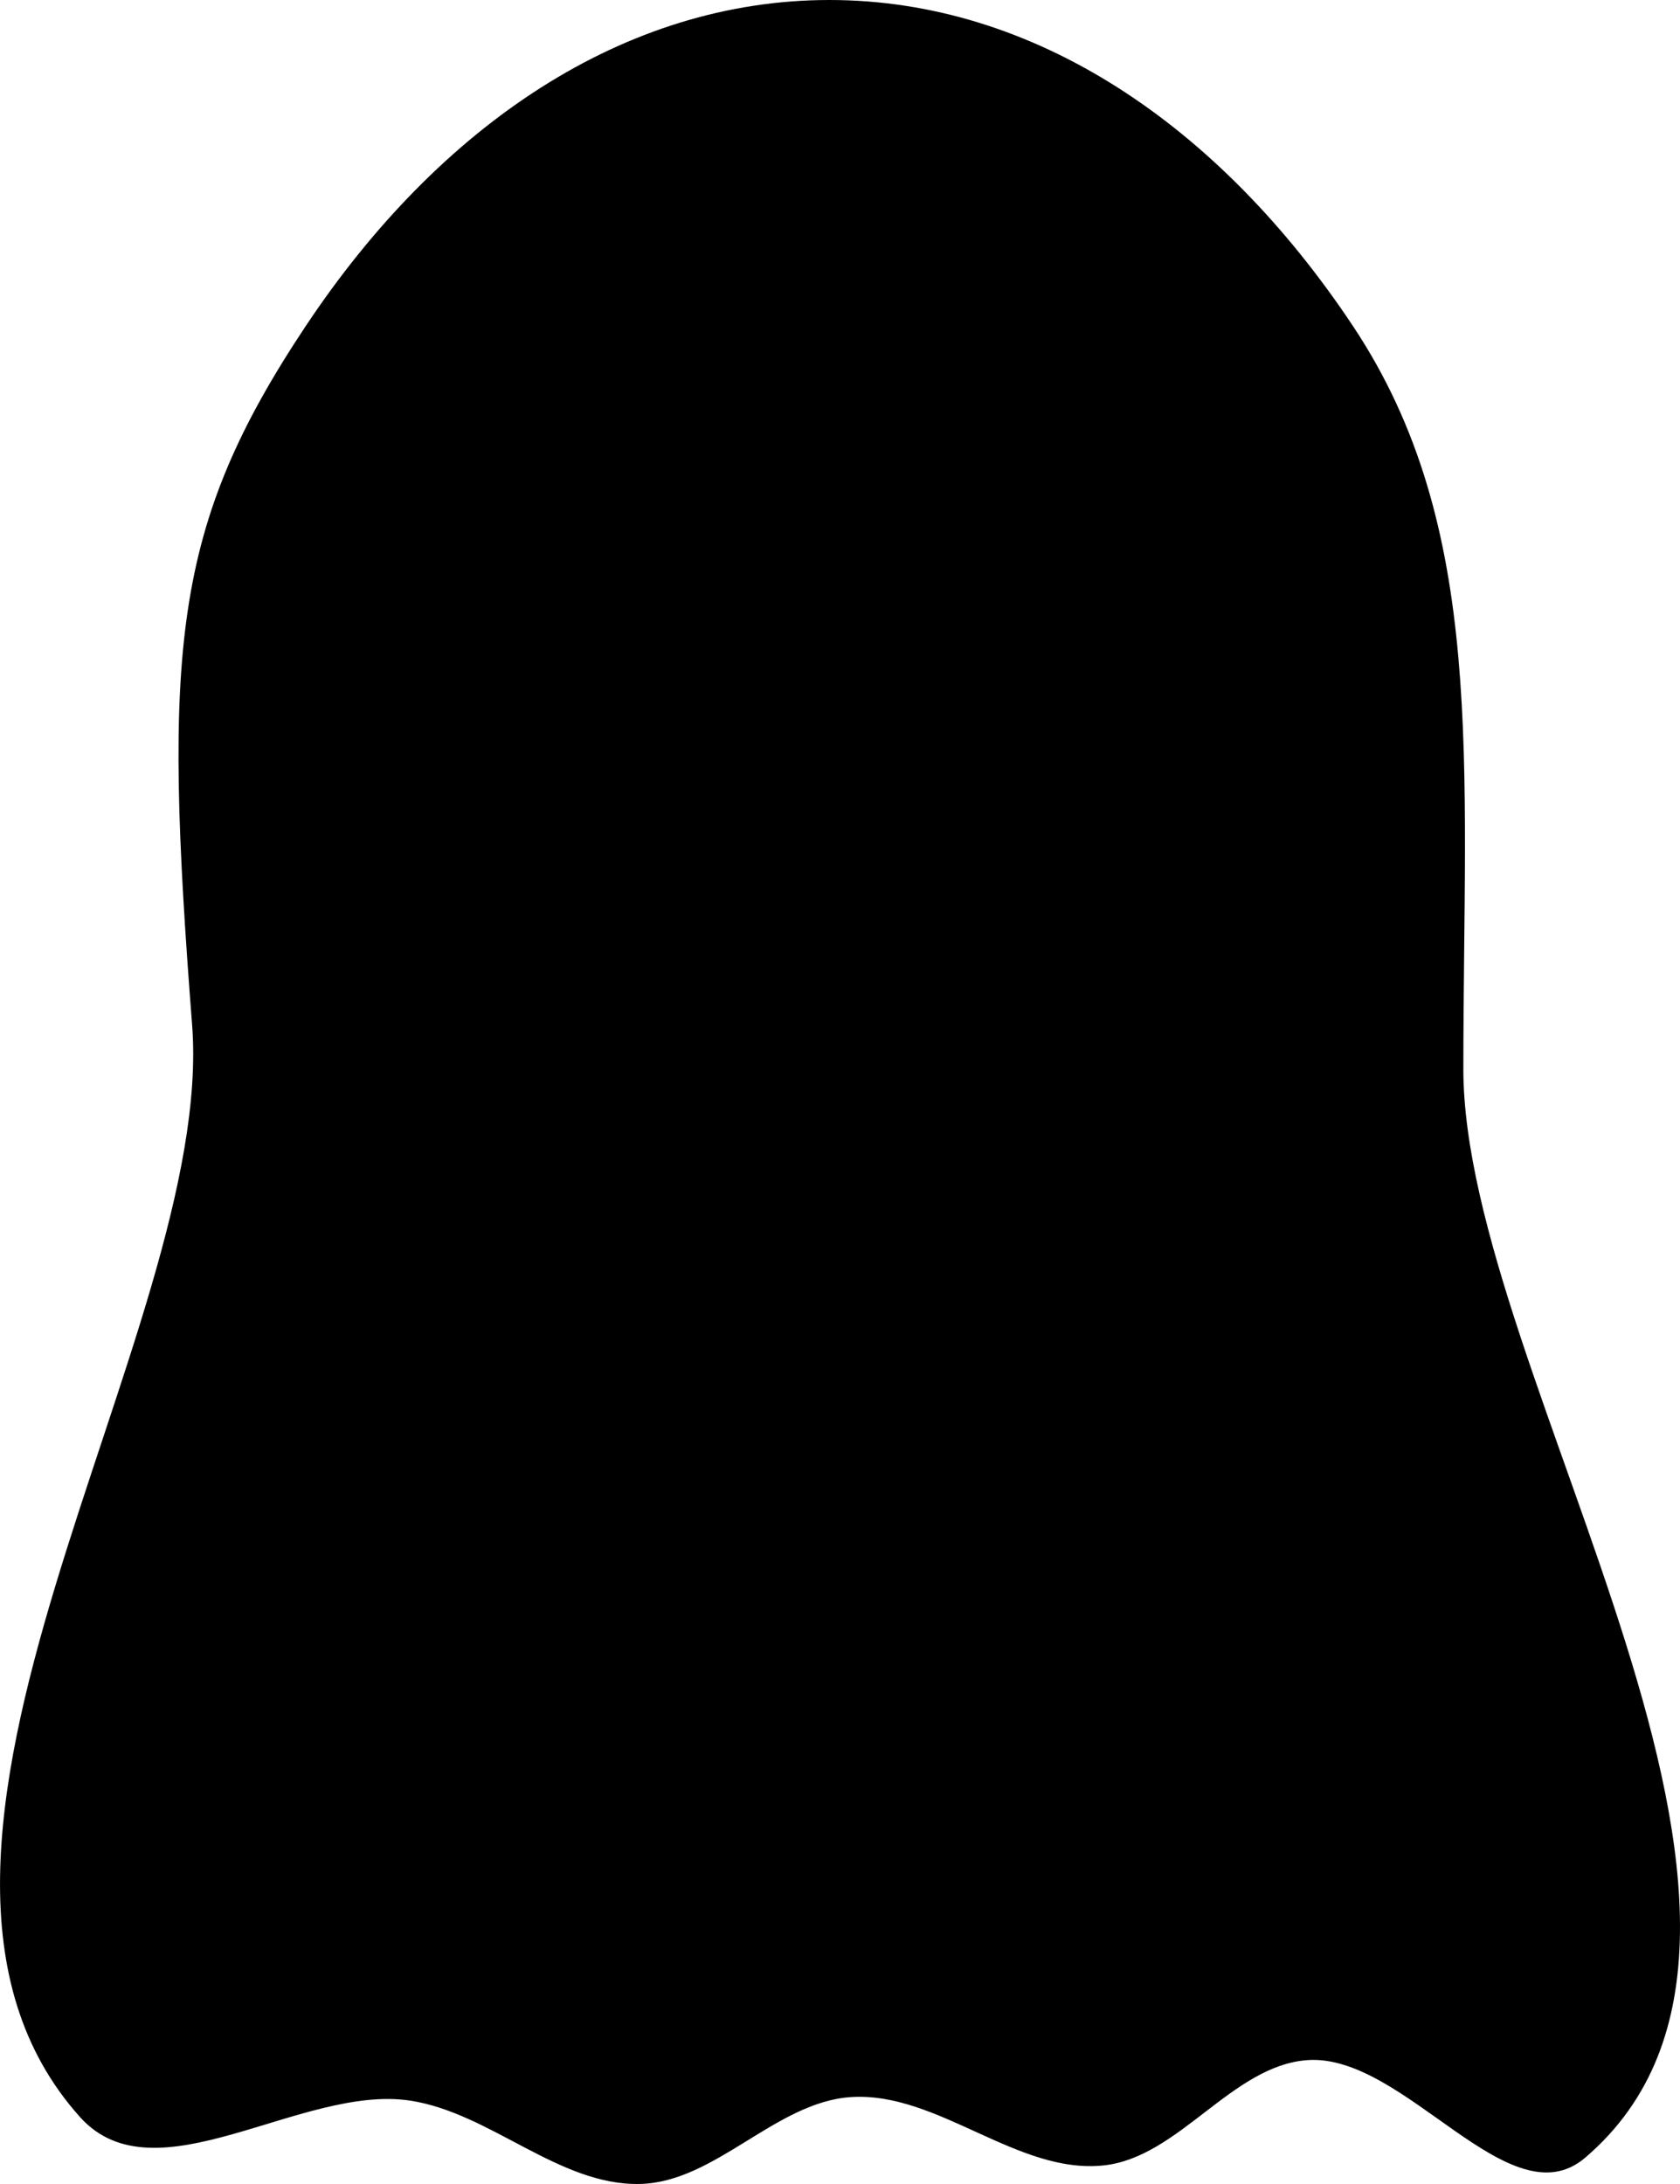 <svg
  class='ghost__image-body'
   viewBox="0 0 100 130"
   preserveAspectRatio='xMinYMin'>
  <g
     transform="translate(0,-922.362)"
     id="layer1">
    <path
      class='ghost__path'
       id="path4149"
       d="m 87.104,985.99 c 3e-6,18.295 23.31,51.085 7.252,64.806 -4.509,3.853 -10.736,-6.219 -16.533,-5.808 -4.49,0.319 -7.636,5.78 -12.112,6.266 -5.152,0.559 -9.88,-4.396 -15.05,-4.066 -4.494,0.287 -8.077,5.076 -12.578,5.172 -4.822,0.103 -8.903,-4.242 -13.678,-4.962 -6.489,-0.979 -15.152,5.993 -19.645,0.977 -14.216,-15.869 8.087,-46.774 6.675,-65.008 -1.728,-22.331 -1.211,-29.611 6.765,-41.6 7.976,-11.989 18.995,-19.405 31.166,-19.405 12.171,0 23.19,7.415 31.166,19.405 7.976,11.989 6.573,25.929 6.573,44.224 z"
       style="fill-opacity:1;stroke:none;stroke-width:10;stroke-linecap:round;stroke-linejoin:round;stroke-miterlimit:4;stroke-dasharray:none;stroke-opacity:1" />
    <circle
    class='ghost__eyes'
       r="4.901"
       cy="957.776"
       cx="41.528"
       id="path4152"
       style="fill:#000000;fill-opacity:1;stroke:none;stroke-width:10;stroke-linecap:round;stroke-linejoin:round;stroke-miterlimit:4;stroke-dasharray:none;stroke-opacity:1" />
    <circle
    class='ghost__eyes'
       style="fill:#000000;fill-opacity:1;stroke:none;stroke-width:10;stroke-linecap:round;stroke-linejoin:round;stroke-miterlimit:4;stroke-dasharray:none;stroke-opacity:1"
       id="circle4156"
       cx="64.691"
       cy="955.004"
       r="8.663" />
    <path
      class='ghost__mouth'
       id="path4158"
       d="m 74.837,972.698 c -3e-6,11.632 -14.67,22.448 -25.441,22.448 -10.77,0 -19.303,-0.718 -19.303,-12.351 3e-6,-11.632 8.853,-13.589 19.623,-13.589 10.77,0 25.121,-8.141 25.121,3.492 z"
       style="fill-opacity:1;stroke:none;stroke-width:10;stroke-linecap:round;stroke-linejoin:round;stroke-miterlimit:4;stroke-dasharray:none;stroke-opacity:1" />
    <g
    class='ghost__eyes ghost__eyes--busted'
       transform="matrix(1.511,0,0,1.511,35.905,-496.714)"
       id="g4167">
      <rect
         style="fill:#000000;fill-opacity:1;stroke:none;stroke-width:10;stroke-linecap:round;stroke-linejoin:round;stroke-miterlimit:4;stroke-dasharray:none;stroke-opacity:1"
         id="rect4162"
         width="2"
         height="15"
         x="692.035"
         y="658.584"
         transform="matrix(0.707,0.707,-0.707,0.707,0,0)" />
      <rect
         transform="matrix(-0.707,0.707,-0.707,-0.707,0,0)"
         y="-700.535"
         x="665.084"
         height="15"
         width="2"
         id="rect4165"
         style="fill:#000000;fill-opacity:1;stroke:none;stroke-width:10;stroke-linecap:round;stroke-linejoin:round;stroke-miterlimit:4;stroke-dasharray:none;stroke-opacity:1" />
    </g>
    <g
      class='ghost__eyes ghost__eyes--busted'
       transform="translate(22.471,-3.267)"
       id="g4171">
      <rect
         transform="matrix(0.707,0.707,-0.707,0.707,0,0)"
         y="658.584"
         x="692.035"
         height="15"
         width="2"
         id="rect4173"
         style="fill:#000000;fill-opacity:1;stroke:none;stroke-width:10;stroke-linecap:round;stroke-linejoin:round;stroke-miterlimit:4;stroke-dasharray:none;stroke-opacity:1" />
      <rect
         style="fill:#000000;fill-opacity:1;stroke:none;stroke-width:10;stroke-linecap:round;stroke-linejoin:round;stroke-miterlimit:4;stroke-dasharray:none;stroke-opacity:1"
         id="rect4175"
         width="2"
         height="15"
         x="665.084"
         y="-700.535"
         transform="matrix(-0.707,0.707,-0.707,-0.707,0,0)" />
    </g>
  </g>
</svg>
